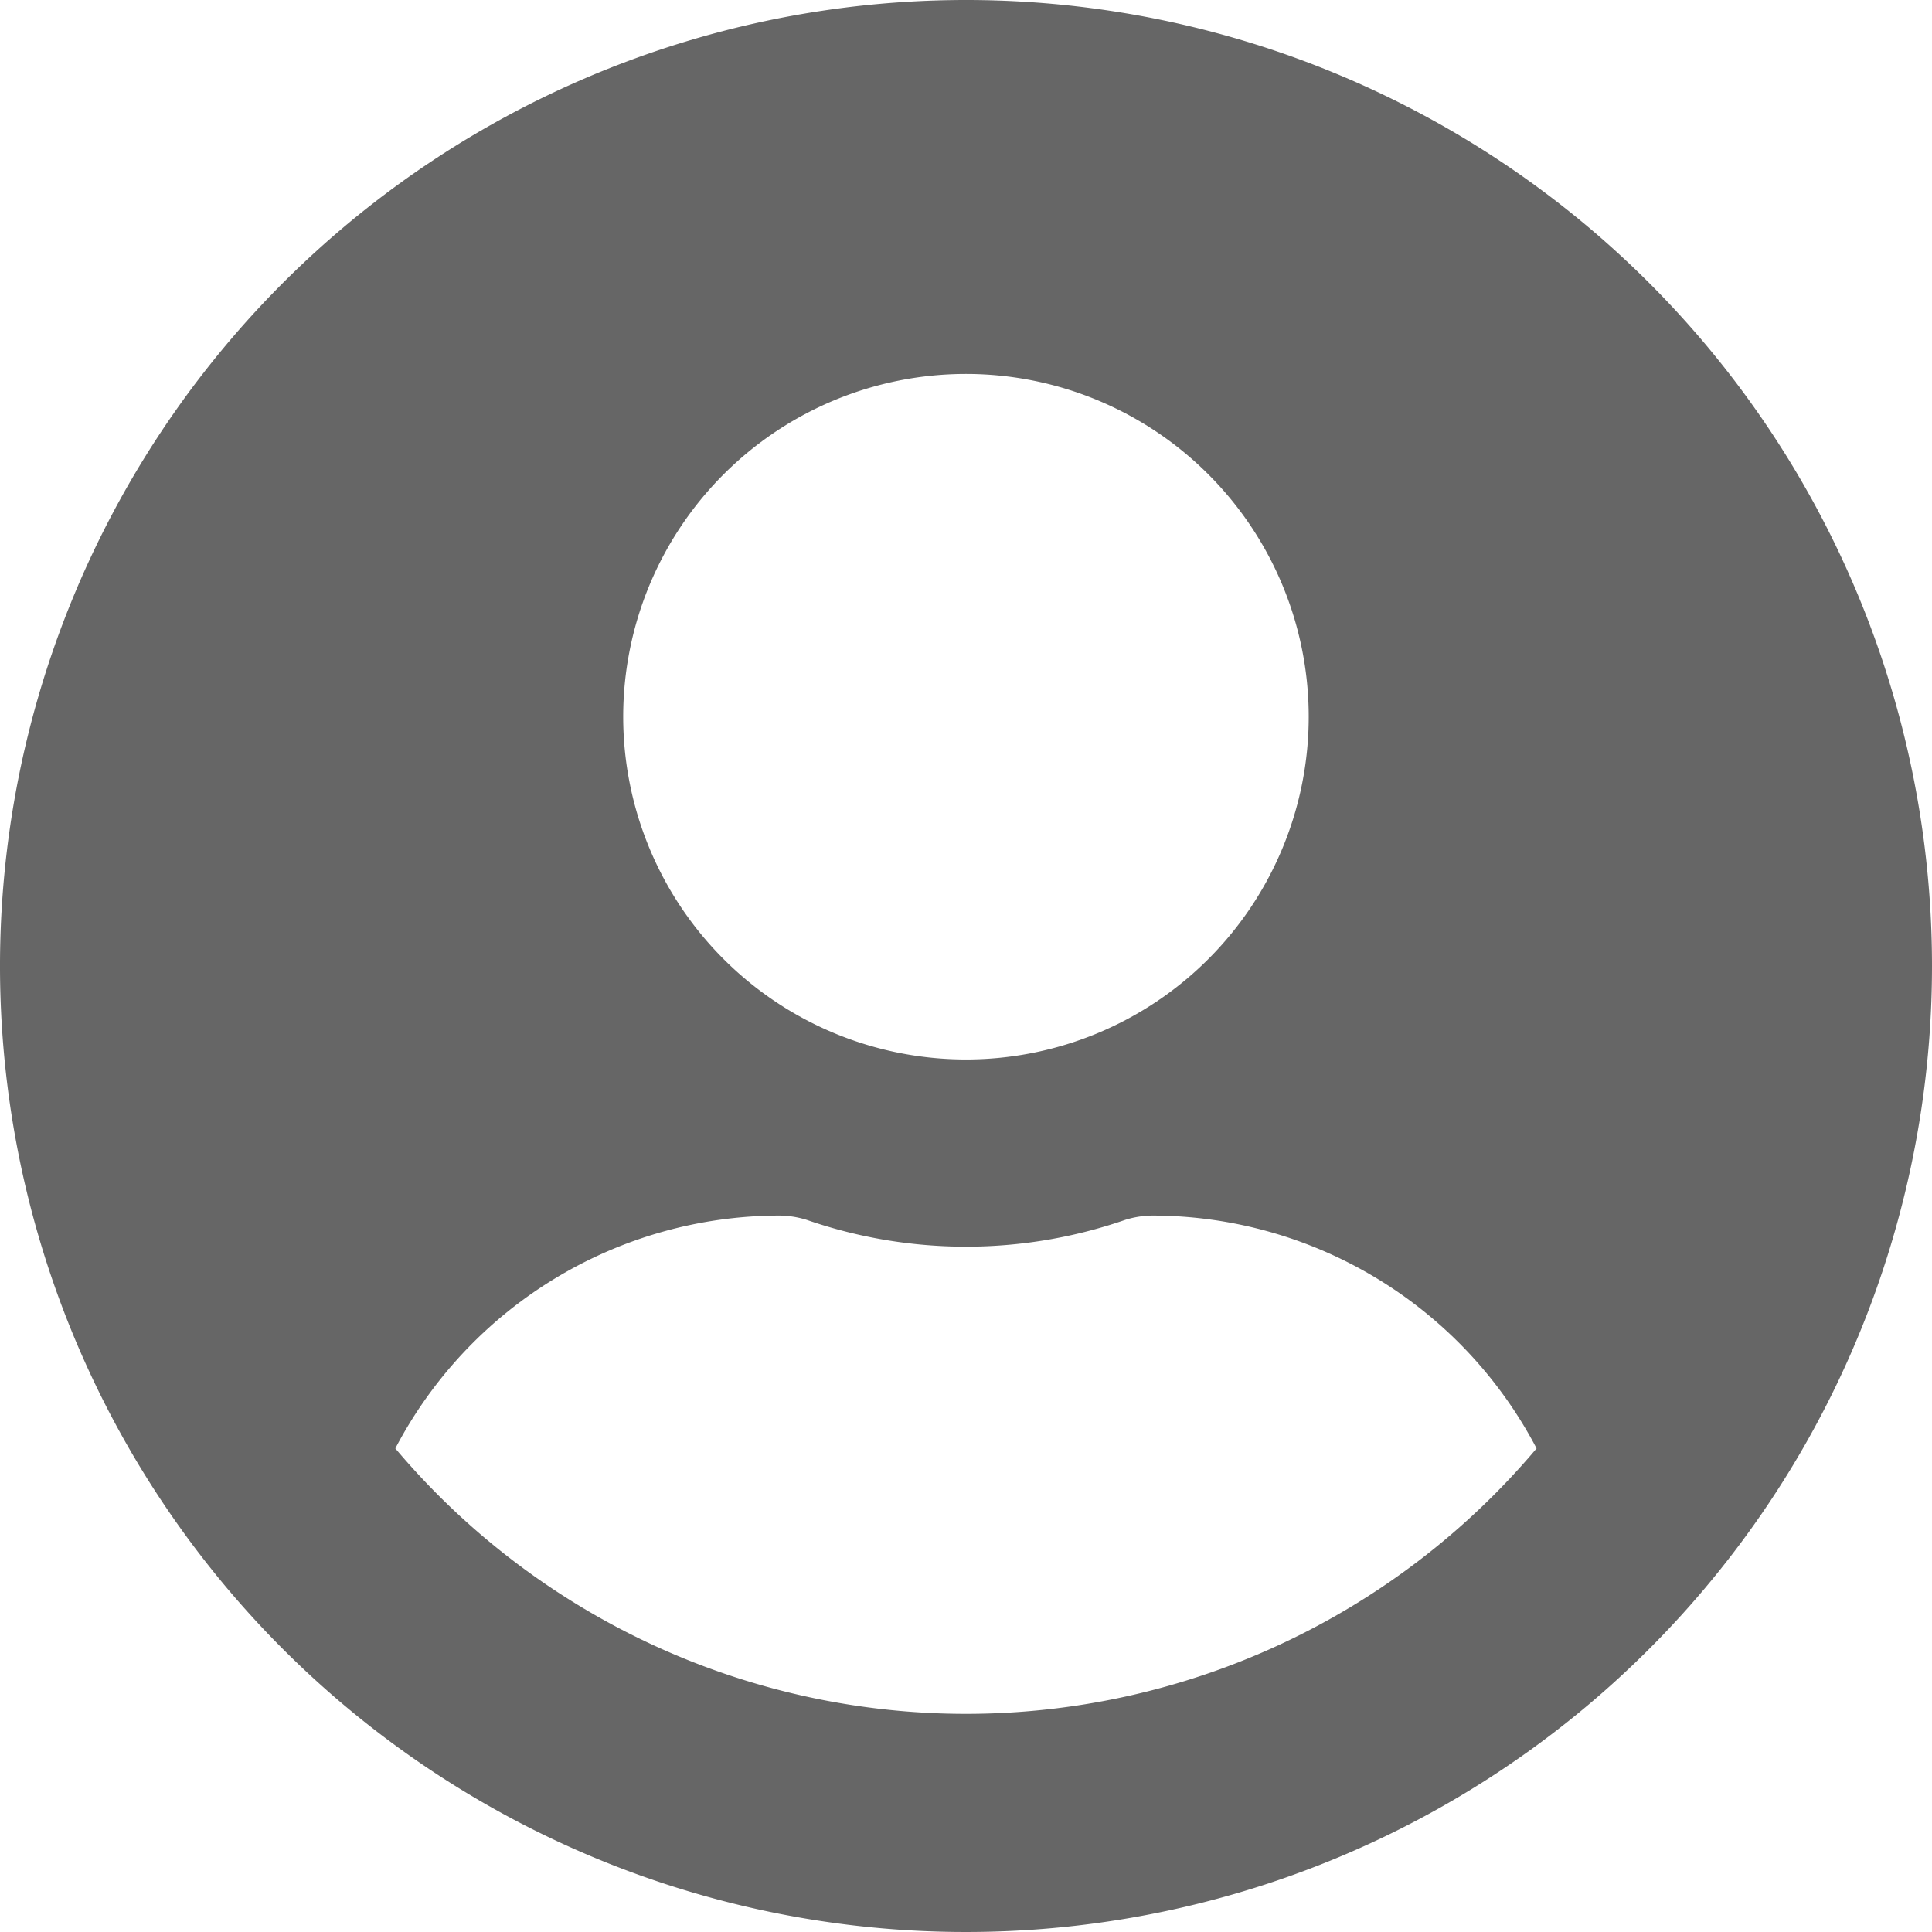 <svg xmlns="http://www.w3.org/2000/svg" width="41.486" height="41.486" viewBox="0 0 41.486 41.486"><defs><style>.a{fill:#666;}</style></defs><g transform="translate(0 0)"><path class="a" d="M429.866,529.651a20.743,20.743,0,1,0,20.743,20.743A20.74,20.74,0,0,0,429.866,529.651Zm0,8.03a7.36,7.36,0,1,1-7.361,7.36A7.361,7.361,0,0,1,429.866,537.681Zm0,28.772a16.03,16.03,0,0,1-12.254-5.7,9.326,9.326,0,0,1,8.239-5,2.011,2.011,0,0,1,.593.092,10.446,10.446,0,0,0,6.842,0,2.012,2.012,0,0,1,.593-.092,9.326,9.326,0,0,1,8.239,5A16.028,16.028,0,0,1,429.866,566.453Z" transform="translate(-409.123 -529.651)"/></g></svg>